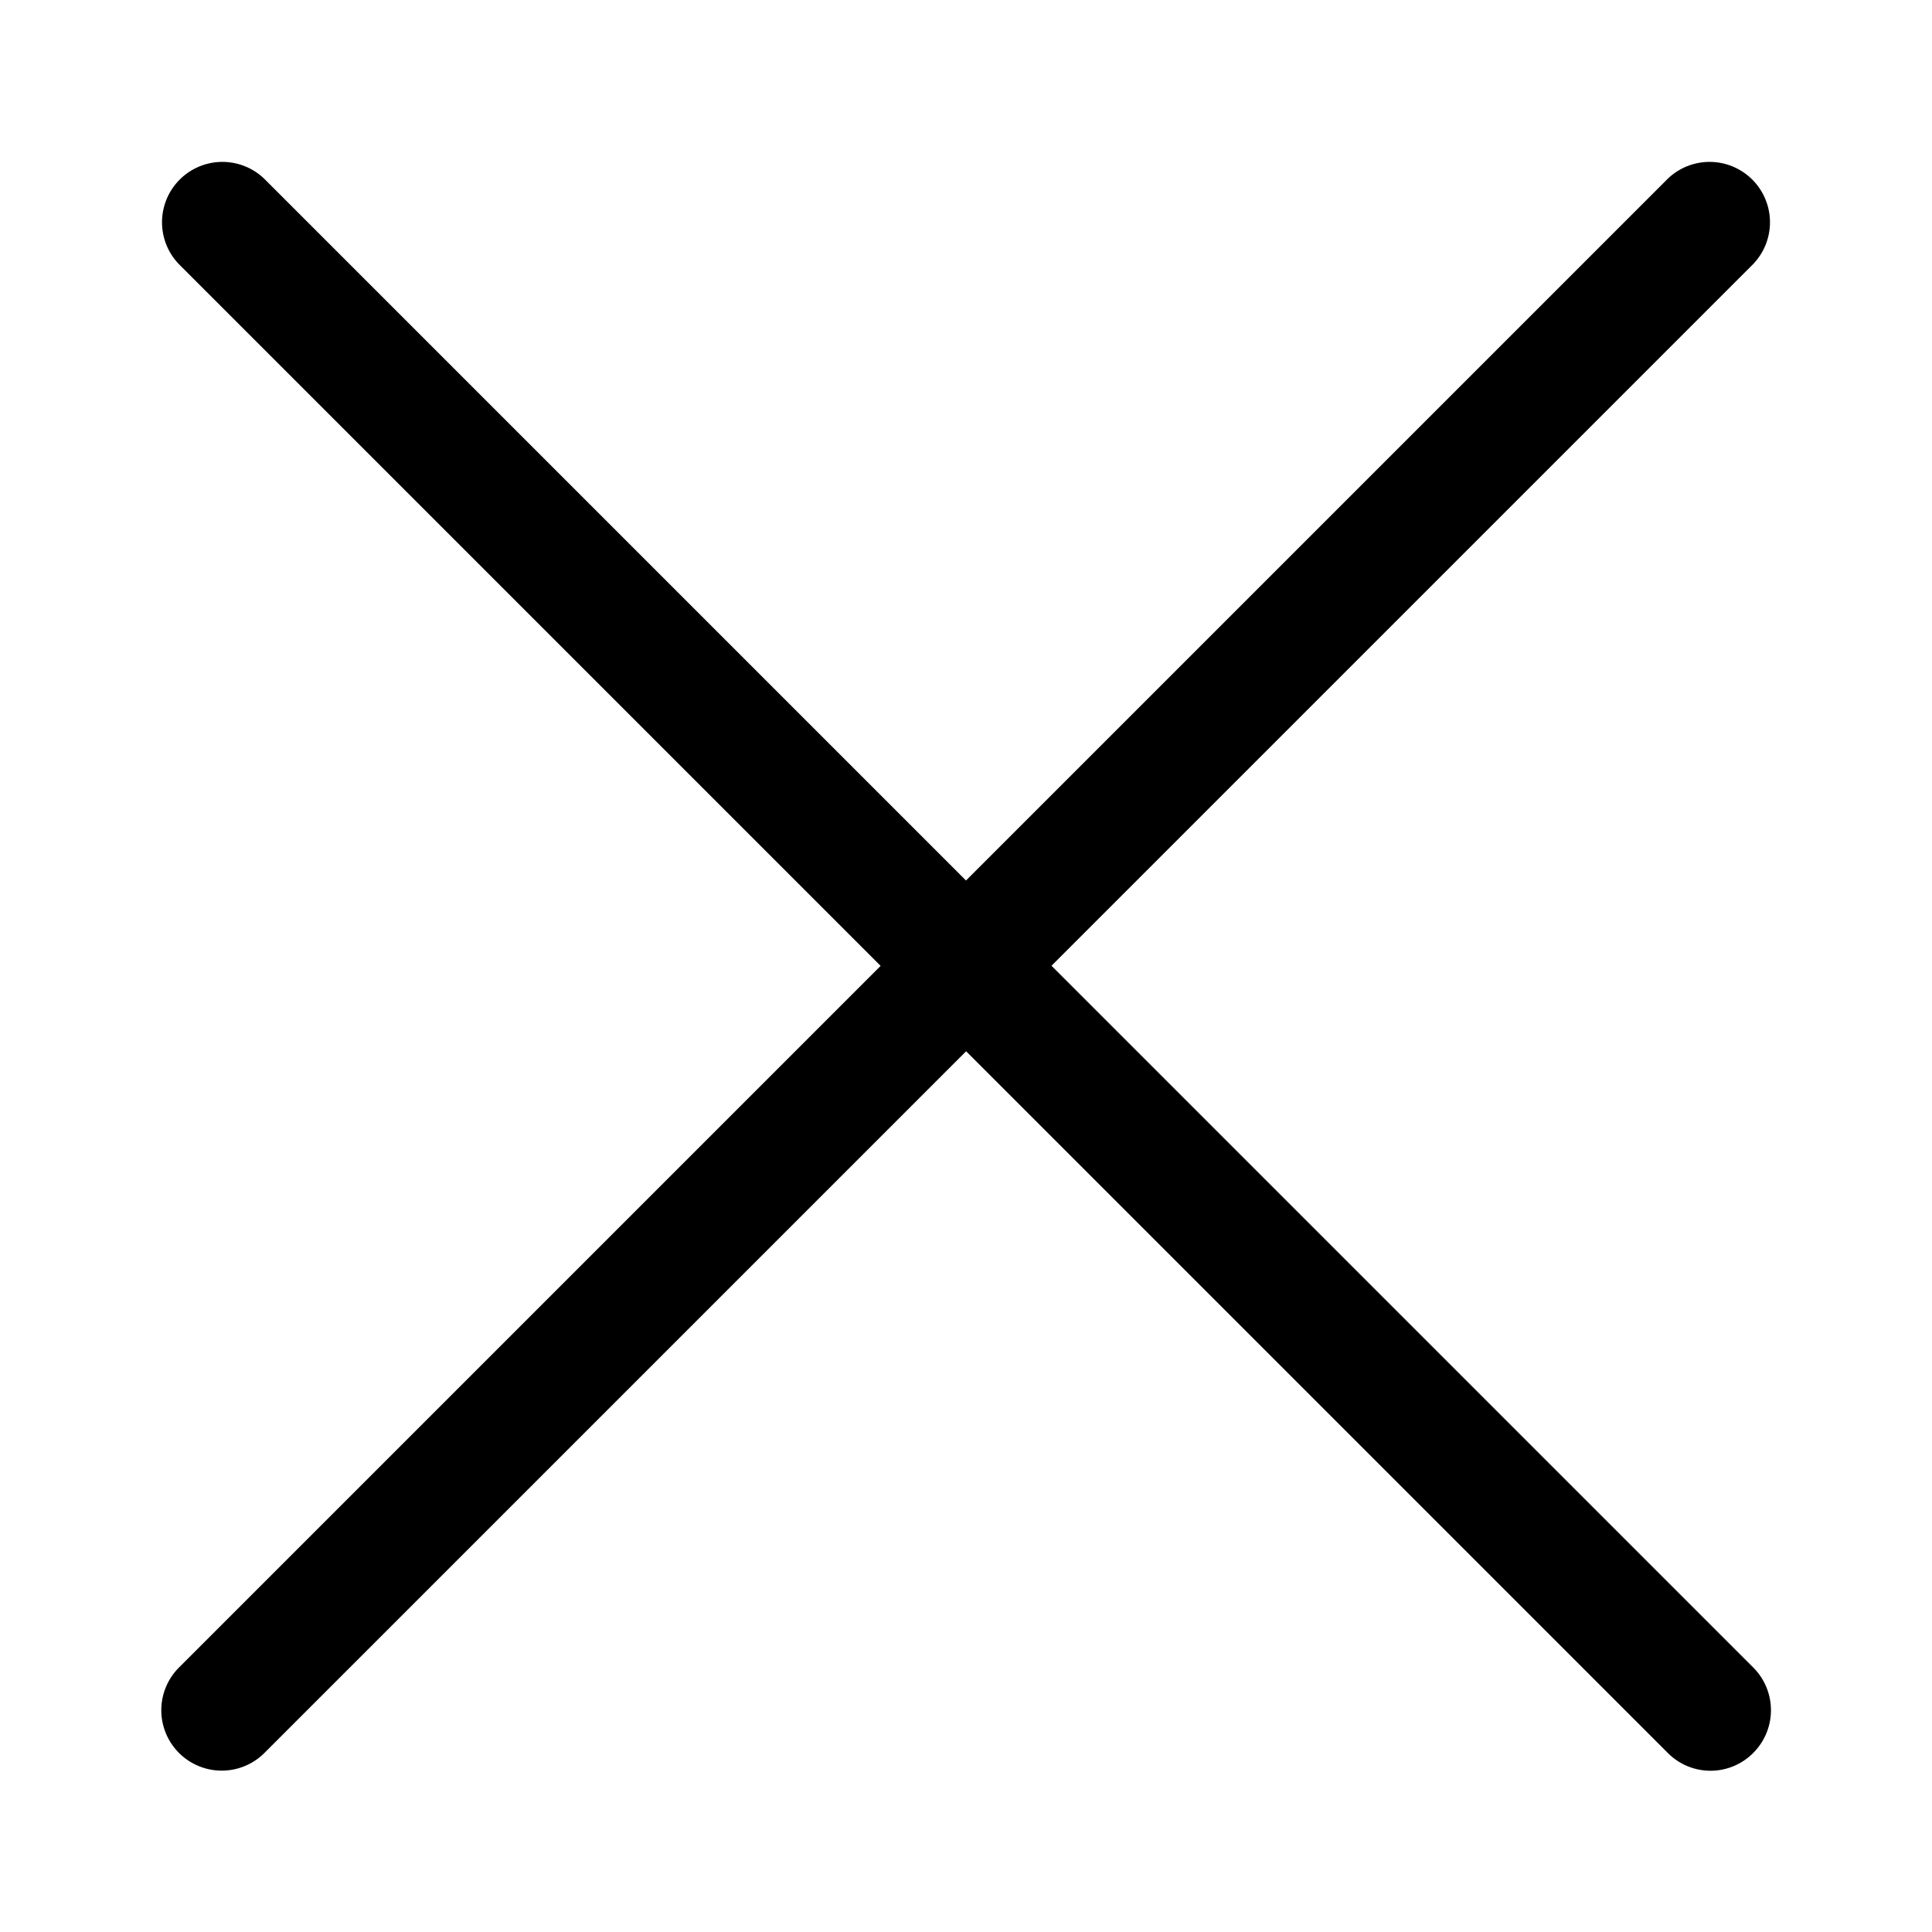 <svg fill="currentColor" xmlns="http://www.w3.org/2000/svg" width="15.998" height="15.996" viewBox="0 0 15.998 15.996"><path d="m8.706 7.998 5.81-5.81a.5.5 0 0 0-.707-.707l-5.81 5.81-5.81-5.81a.5.5 0 0 0-.707.707l5.81 5.81-5.81 5.81a.5.5 0 0 0 .708.707L8 8.705l5.81 5.81a.498.498 0 0 0 .708 0 .5.5 0 0 0 0-.707l-5.81-5.81Z"/></svg>